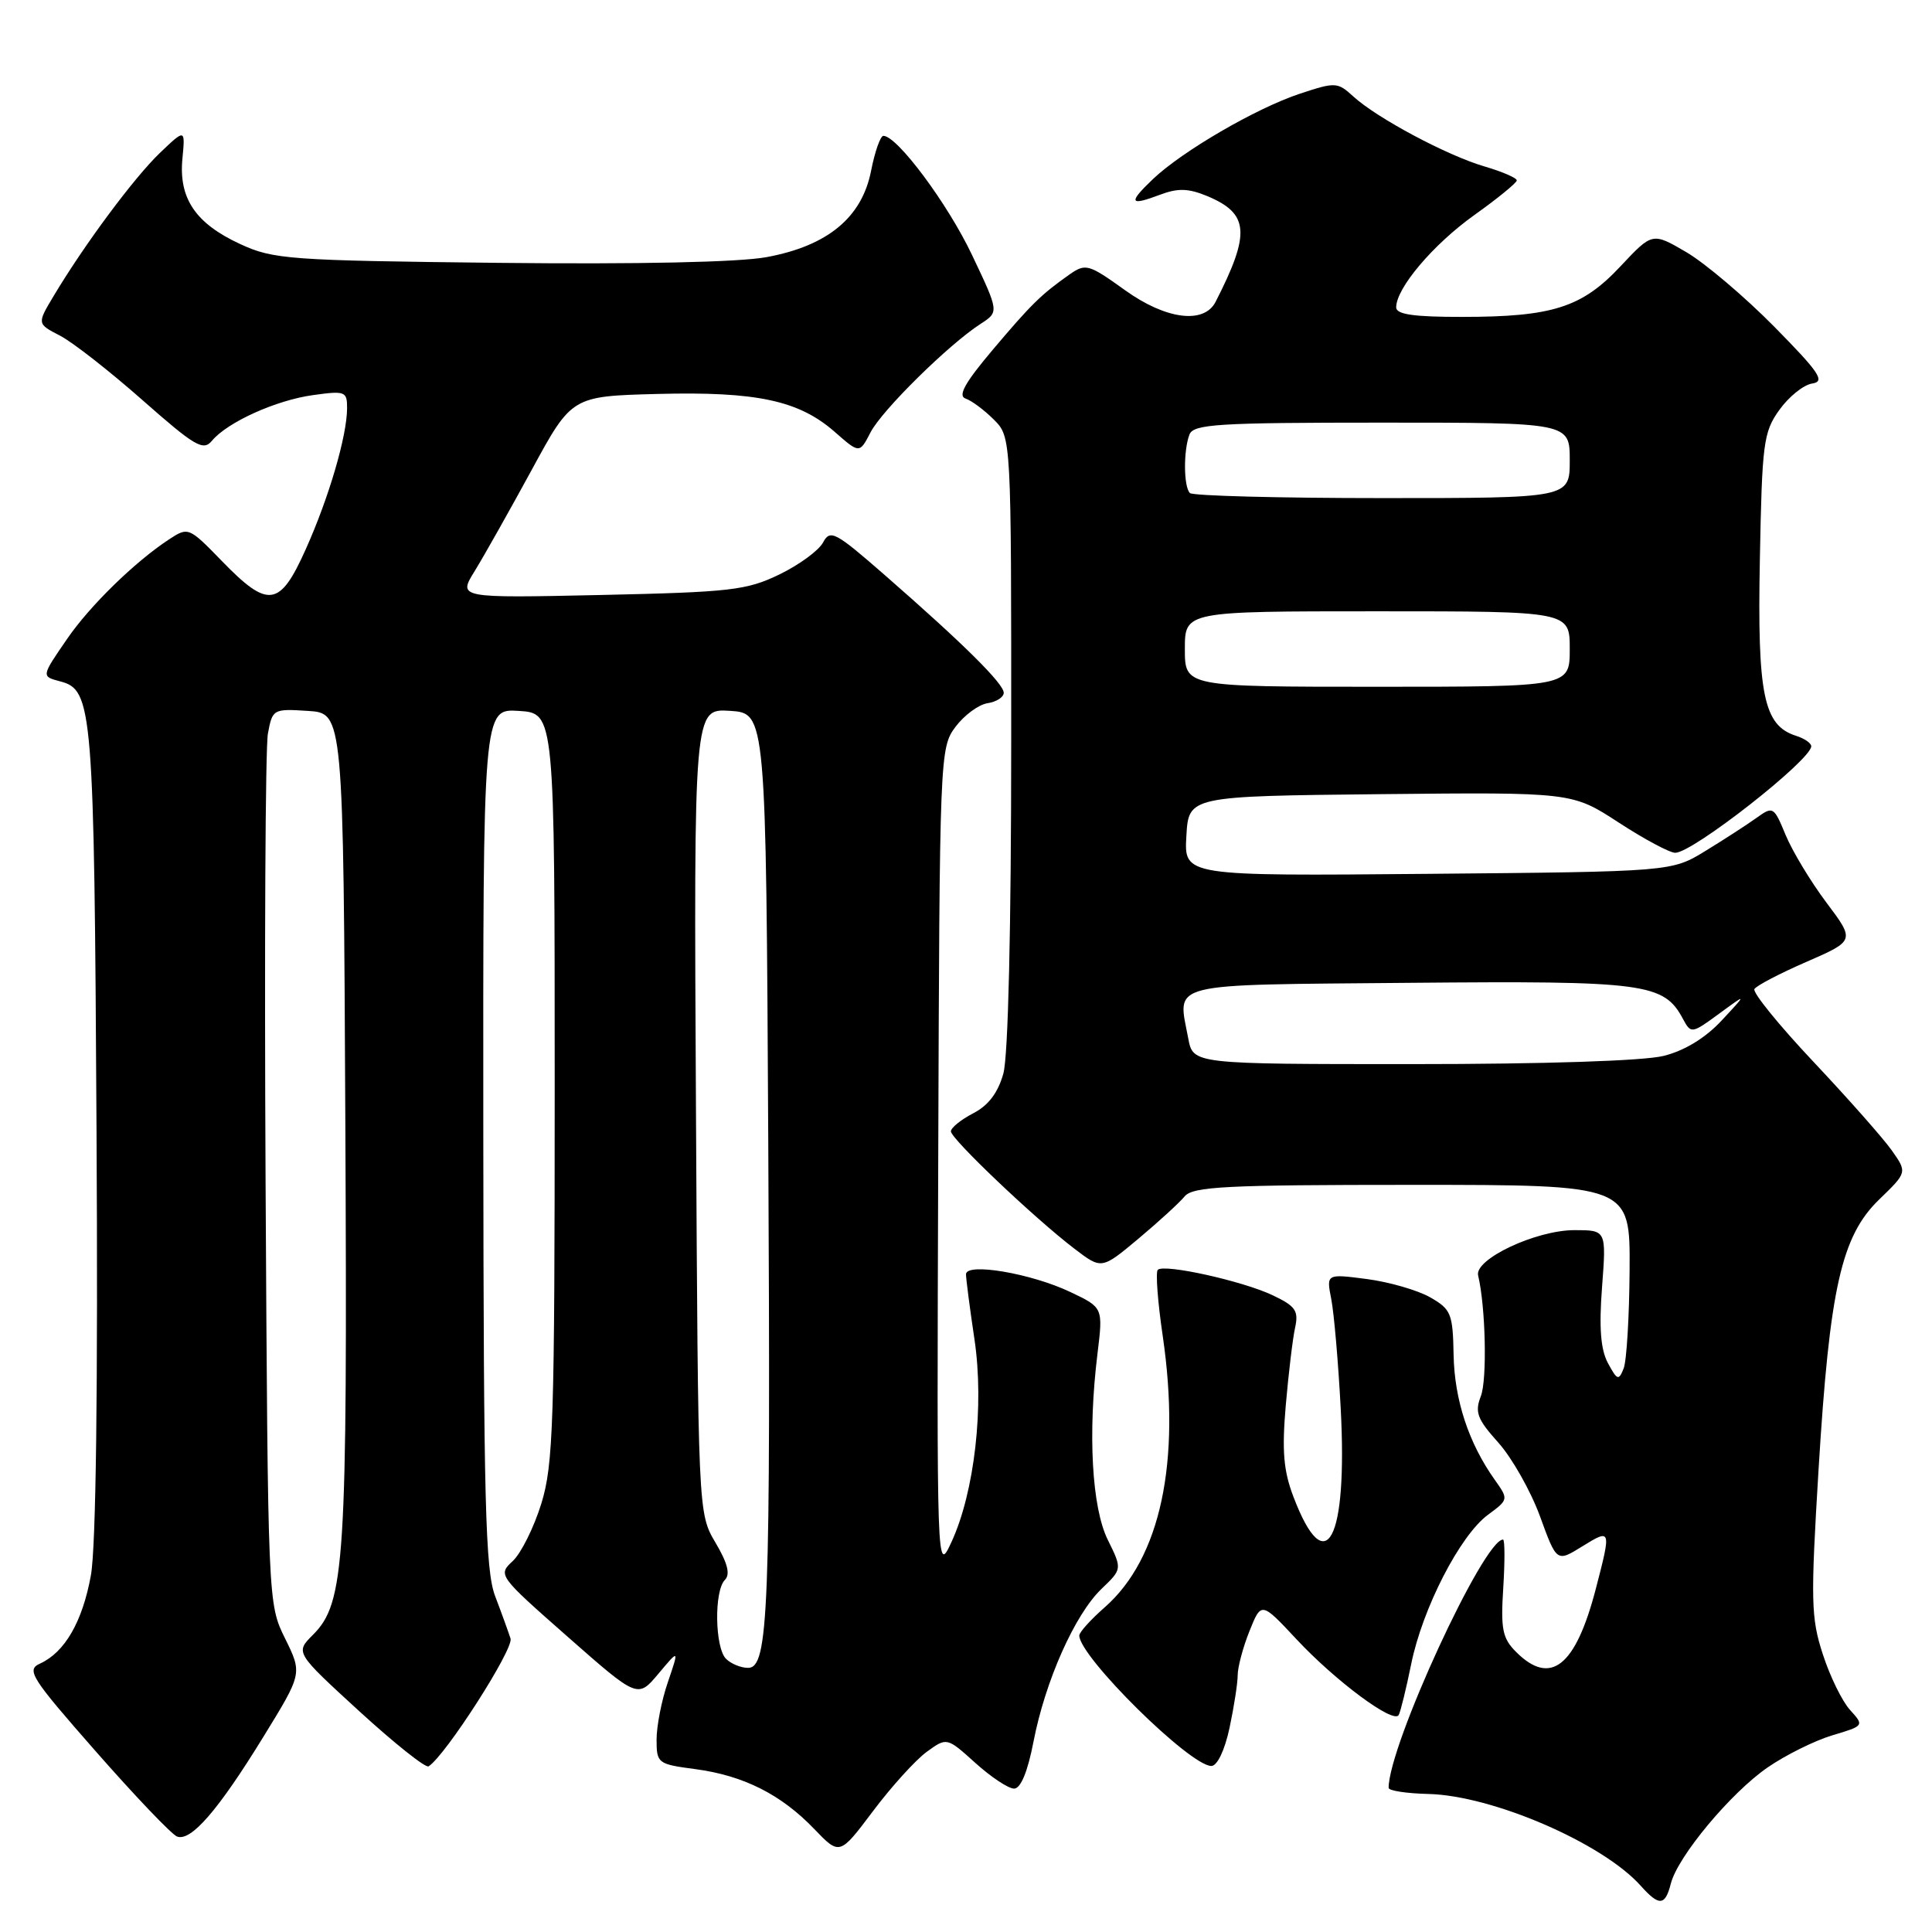 <?xml version="1.0" encoding="UTF-8" standalone="no"?>
<!DOCTYPE svg PUBLIC "-//W3C//DTD SVG 1.1//EN" "http://www.w3.org/Graphics/SVG/1.1/DTD/svg11.dtd" >
<svg xmlns="http://www.w3.org/2000/svg" xmlns:xlink="http://www.w3.org/1999/xlink" version="1.1" viewBox="0 0 256 256">
 <g >
 <path fill="currentColor"
d=" M 221.39 249.60 C 222.29 246.01 229.34 237.55 234.24 234.18 C 236.61 232.55 240.46 230.64 242.79 229.94 C 247.02 228.68 247.03 228.66 245.15 226.59 C 244.10 225.44 242.47 222.11 241.53 219.19 C 239.96 214.37 239.91 212.13 240.97 194.69 C 242.44 170.64 243.99 163.78 249.02 158.92 C 252.72 155.34 252.72 155.34 250.66 152.42 C 249.52 150.81 244.85 145.53 240.28 140.68 C 235.71 135.83 232.19 131.49 232.47 131.05 C 232.75 130.60 235.86 128.97 239.39 127.44 C 245.80 124.64 245.80 124.64 241.99 119.57 C 239.90 116.78 237.48 112.76 236.60 110.63 C 235.04 106.86 234.94 106.80 232.75 108.37 C 231.51 109.26 228.47 111.23 226.00 112.74 C 221.50 115.50 221.50 115.50 189.20 115.79 C 156.89 116.08 156.89 116.08 157.20 110.79 C 157.50 105.50 157.50 105.50 182.90 105.23 C 208.31 104.97 208.31 104.97 214.47 108.98 C 217.86 111.19 221.24 113.00 221.98 113.00 C 224.30 113.00 240.00 100.70 240.00 98.88 C 240.00 98.47 239.10 97.85 237.99 97.50 C 233.68 96.13 232.85 92.08 233.19 74.17 C 233.48 58.71 233.66 57.27 235.77 54.32 C 237.02 52.57 238.98 50.99 240.12 50.82 C 241.88 50.55 241.12 49.40 235.09 43.28 C 231.17 39.31 225.94 34.88 223.46 33.42 C 218.95 30.78 218.95 30.78 214.72 35.29 C 209.62 40.74 205.71 41.99 193.75 41.99 C 187.35 42.00 185.00 41.66 185.00 40.73 C 185.00 38.18 189.89 32.40 195.35 28.50 C 198.44 26.30 200.97 24.23 200.98 23.91 C 200.99 23.58 199.09 22.76 196.75 22.07 C 191.79 20.63 182.45 15.65 179.32 12.78 C 177.23 10.87 176.96 10.85 172.20 12.43 C 166.41 14.36 156.66 20.03 152.76 23.74 C 149.46 26.89 149.66 27.33 153.69 25.81 C 156.07 24.91 157.45 24.95 159.91 25.96 C 165.52 28.29 165.74 30.87 161.07 40.00 C 159.53 42.99 154.48 42.34 149.07 38.45 C 144.25 34.99 143.85 34.88 141.73 36.36 C 137.94 39.03 136.65 40.30 131.49 46.41 C 127.85 50.72 126.89 52.46 127.94 52.81 C 128.74 53.08 130.42 54.33 131.69 55.60 C 134.00 57.91 134.00 57.91 133.99 98.20 C 133.99 123.04 133.59 139.94 132.95 142.25 C 132.24 144.80 130.97 146.48 128.95 147.52 C 127.33 148.36 126.00 149.44 126.00 149.91 C 126.00 150.90 137.10 161.45 142.39 165.48 C 145.97 168.21 145.97 168.21 150.84 164.14 C 153.51 161.90 156.28 159.37 156.97 158.53 C 158.06 157.22 162.42 157.00 187.12 157.00 C 216.00 157.00 216.00 157.00 215.93 168.25 C 215.89 174.44 215.54 180.32 215.14 181.33 C 214.49 182.97 214.29 182.90 213.06 180.62 C 212.09 178.81 211.87 175.92 212.28 170.54 C 212.85 163.00 212.85 163.00 208.63 163.00 C 203.52 163.00 195.34 166.85 195.86 169.01 C 196.85 173.11 197.07 182.79 196.22 185.00 C 195.39 187.13 195.74 188.04 198.54 191.16 C 200.34 193.17 202.82 197.55 204.05 200.90 C 206.27 207.00 206.27 207.00 209.63 204.92 C 213.50 202.53 213.52 202.58 211.45 210.54 C 208.77 220.83 205.46 223.46 200.89 218.89 C 199.08 217.08 198.84 215.88 199.19 210.39 C 199.41 206.88 199.40 204.00 199.16 204.00 C 196.58 204.00 184.00 231.30 184.00 236.90 C 184.00 237.28 186.37 237.64 189.26 237.71 C 197.76 237.91 212.34 244.21 217.40 249.87 C 219.85 252.61 220.64 252.55 221.39 249.60 Z  M 122.78 232.14 C 125.46 230.19 125.46 230.19 129.23 233.59 C 131.31 235.47 133.62 237.00 134.37 237.00 C 135.25 237.00 136.17 234.78 136.95 230.75 C 138.50 222.74 142.42 213.93 145.94 210.55 C 148.70 207.91 148.70 207.91 146.79 204.04 C 144.67 199.76 144.13 189.93 145.42 179.38 C 146.17 173.26 146.17 173.26 141.83 171.20 C 136.65 168.73 128.00 167.26 128.00 168.85 C 128.00 169.44 128.50 173.31 129.12 177.46 C 130.44 186.30 129.13 197.74 126.06 204.36 C 124.13 208.50 124.13 208.47 124.32 153.82 C 124.50 99.98 124.53 99.10 126.60 96.32 C 127.76 94.77 129.67 93.36 130.85 93.18 C 132.03 93.00 133.00 92.38 133.00 91.80 C 133.00 90.59 127.67 85.31 117.27 76.23 C 110.66 70.46 110.01 70.11 109.06 71.88 C 108.50 72.94 105.89 74.85 103.27 76.12 C 98.92 78.22 96.83 78.46 79.59 78.84 C 60.68 79.25 60.68 79.25 62.91 75.65 C 64.13 73.67 67.52 67.65 70.45 62.27 C 75.76 52.50 75.76 52.50 87.13 52.20 C 100.25 51.86 105.86 53.06 110.61 57.23 C 113.89 60.11 113.89 60.11 115.35 57.29 C 116.87 54.35 125.72 45.63 129.94 42.91 C 132.38 41.33 132.38 41.33 128.80 33.79 C 125.57 26.98 118.88 18.00 117.05 18.00 C 116.66 18.00 115.92 20.09 115.42 22.65 C 114.20 28.83 109.66 32.58 101.58 34.07 C 97.92 34.75 84.57 35.03 66.11 34.83 C 38.27 34.52 36.22 34.37 31.83 32.34 C 25.91 29.61 23.67 26.29 24.17 21.04 C 24.55 17.05 24.55 17.05 21.18 20.27 C 17.78 23.53 11.21 32.36 7.12 39.20 C 4.90 42.90 4.90 42.90 7.94 44.47 C 9.61 45.33 14.53 49.18 18.87 53.01 C 25.81 59.13 26.93 59.79 28.07 58.42 C 30.12 55.94 36.59 53.02 41.50 52.35 C 45.75 51.76 46.00 51.86 45.99 54.11 C 45.97 57.80 43.57 65.98 40.50 72.81 C 37.08 80.44 35.54 80.66 29.45 74.39 C 25.02 69.83 24.95 69.80 22.40 71.47 C 17.90 74.42 11.92 80.25 8.92 84.62 C 5.45 89.66 5.46 89.62 7.99 90.29 C 12.28 91.41 12.48 93.76 12.79 149.76 C 12.99 184.08 12.72 205.06 12.04 208.76 C 10.92 214.90 8.59 218.93 5.31 220.43 C 3.45 221.27 4.07 222.25 12.72 232.10 C 17.91 238.01 22.74 243.07 23.46 243.35 C 25.30 244.05 28.92 239.87 34.91 230.12 C 40.06 221.75 40.06 221.75 37.78 217.12 C 35.50 212.50 35.50 212.47 35.19 156.50 C 35.03 125.70 35.16 99.01 35.50 97.20 C 36.10 93.96 36.20 93.90 40.81 94.20 C 45.50 94.50 45.50 94.50 45.76 149.00 C 46.04 207.11 45.71 212.38 41.46 216.63 C 39.12 218.97 39.12 218.97 47.60 226.74 C 52.27 231.01 56.40 234.30 56.79 234.05 C 59.03 232.63 68.09 218.50 67.65 217.12 C 67.36 216.23 66.45 213.70 65.61 211.50 C 64.31 208.09 64.08 199.06 64.04 150.70 C 64.00 93.89 64.00 93.89 68.75 94.20 C 73.50 94.50 73.50 94.50 73.50 144.00 C 73.50 188.56 73.32 194.07 71.73 199.23 C 70.75 202.39 69.05 205.81 67.95 206.84 C 65.95 208.69 66.02 208.78 75.22 216.88 C 84.50 225.05 84.50 225.05 87.25 221.77 C 89.99 218.50 89.99 218.50 88.50 222.88 C 87.67 225.28 87.00 228.71 87.00 230.50 C 87.00 233.65 87.15 233.76 92.15 234.42 C 98.52 235.27 103.49 237.77 107.88 242.34 C 111.26 245.86 111.26 245.86 115.68 239.98 C 118.11 236.74 121.31 233.22 122.78 232.14 Z  M 162.92 228.95 C 163.51 226.17 164.00 223.03 164.00 221.97 C 164.00 220.91 164.70 218.28 165.56 216.13 C 167.13 212.22 167.13 212.22 171.81 217.23 C 176.99 222.77 184.62 228.43 185.33 227.26 C 185.57 226.84 186.32 223.80 186.99 220.50 C 188.48 213.14 193.45 203.46 197.16 200.72 C 199.90 198.70 199.90 198.67 198.07 196.09 C 194.61 191.23 192.73 185.51 192.61 179.56 C 192.51 174.05 192.28 173.49 189.50 171.90 C 187.85 170.96 184.08 169.87 181.12 169.48 C 175.74 168.78 175.74 168.78 176.40 172.14 C 176.76 173.99 177.33 180.50 177.65 186.62 C 178.58 204.12 175.68 209.58 171.41 198.39 C 170.07 194.90 169.85 192.29 170.37 186.22 C 170.74 181.98 171.29 177.33 171.61 175.91 C 172.09 173.68 171.67 173.07 168.64 171.63 C 164.64 169.73 154.24 167.43 153.41 168.26 C 153.11 168.56 153.40 172.51 154.07 177.03 C 156.50 193.69 153.77 206.48 146.40 212.96 C 144.53 214.60 143.00 216.29 143.01 216.72 C 143.05 219.55 157.68 234.00 160.51 234.00 C 161.29 234.00 162.28 231.93 162.92 228.95 Z  M 157.45 137.60 C 156.04 130.05 154.13 130.53 186.78 130.23 C 218.06 129.95 220.47 130.27 223.01 135.03 C 224.07 136.99 224.16 136.98 227.79 134.32 C 231.50 131.60 231.50 131.60 228.14 135.21 C 225.98 137.53 223.24 139.21 220.45 139.91 C 217.81 140.57 204.75 141.00 187.10 141.00 C 158.09 141.00 158.09 141.00 157.45 137.60 Z  M 157.00 86.00 C 157.00 81.00 157.00 81.00 182.50 81.00 C 208.00 81.00 208.00 81.00 208.00 86.00 C 208.00 91.00 208.00 91.00 182.50 91.00 C 157.00 91.00 157.00 91.00 157.00 86.00 Z  M 157.67 65.33 C 156.83 64.50 156.80 59.69 157.61 57.58 C 158.14 56.20 161.33 56.00 183.11 56.00 C 208.00 56.00 208.00 56.00 208.00 61.00 C 208.00 66.00 208.00 66.00 183.17 66.00 C 169.51 66.00 158.03 65.70 157.67 65.33 Z  M 96.20 219.80 C 94.72 218.32 94.61 210.79 96.05 209.35 C 96.79 208.61 96.42 207.13 94.80 204.40 C 92.50 200.50 92.50 200.50 92.22 147.19 C 91.93 93.89 91.93 93.89 96.72 94.19 C 101.50 94.50 101.50 94.50 101.80 151.50 C 102.12 213.66 101.84 221.00 99.12 221.00 C 98.17 221.00 96.86 220.46 96.20 219.80 Z "/>
</g>
</svg>